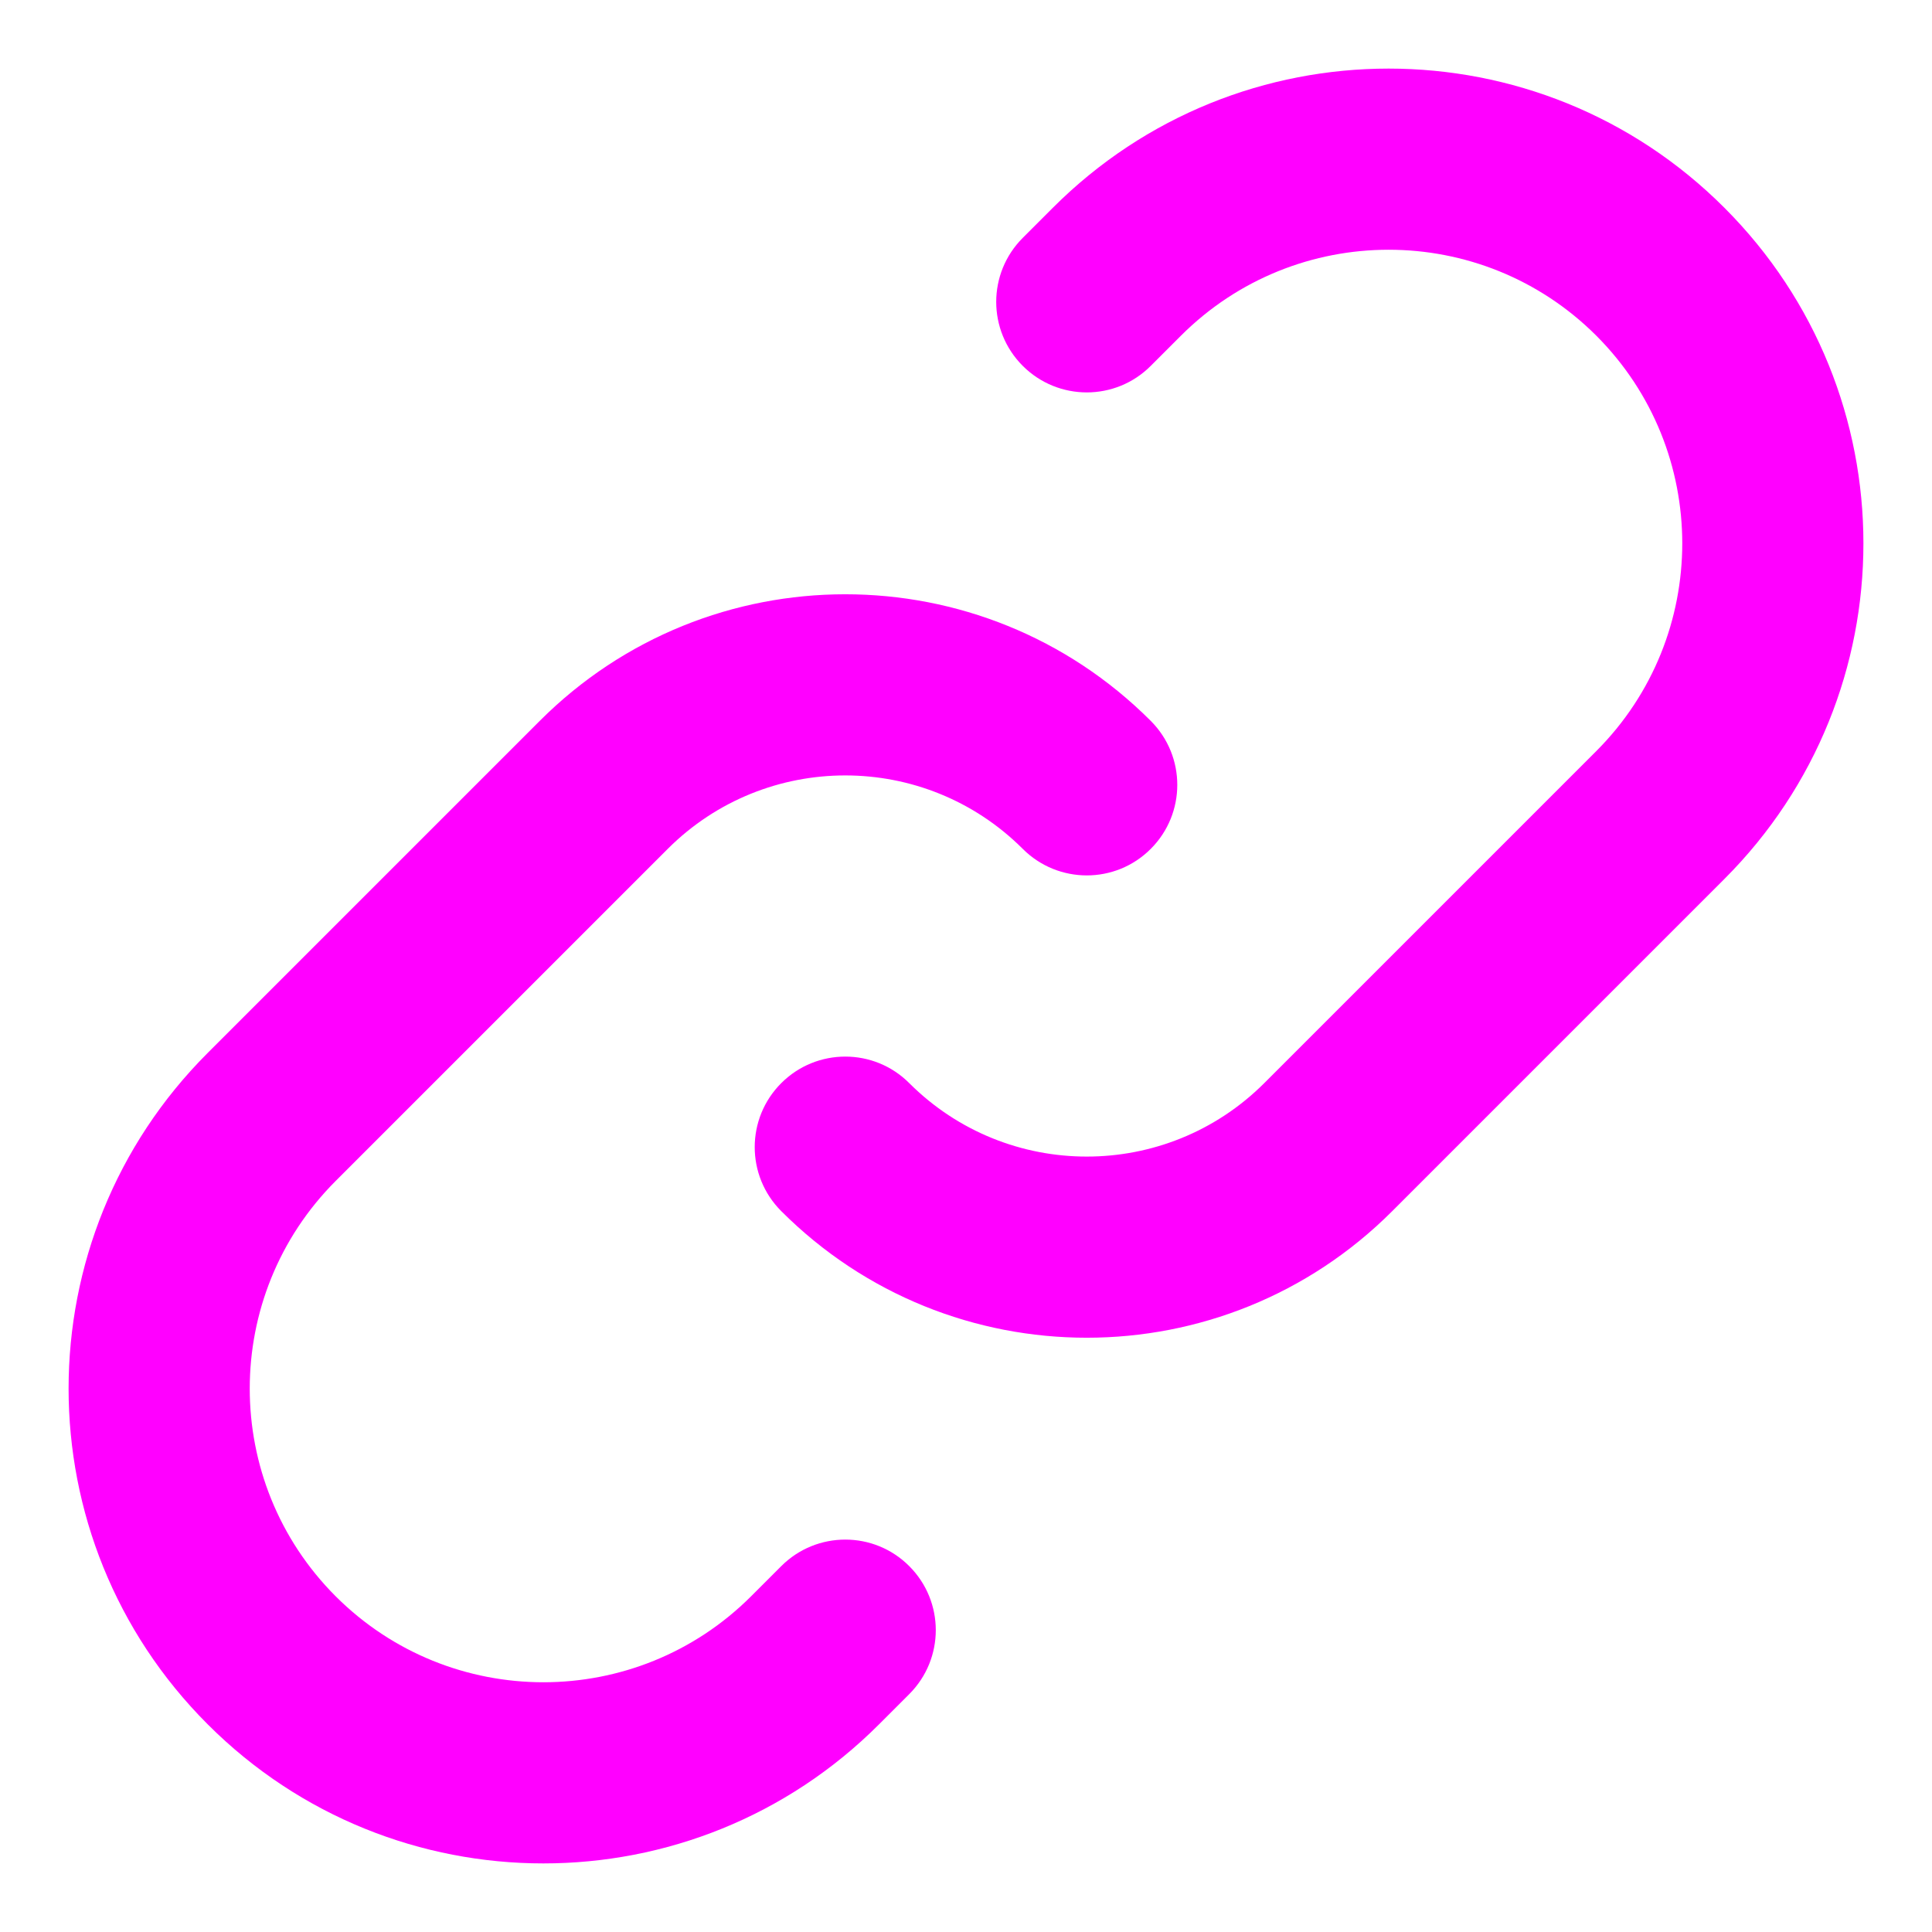 <svg width="16" height="16" viewBox="0 0 16 16" fill="none" xmlns="http://www.w3.org/2000/svg">
<g clip-path="url(#clip0_2376_2616)">
<path fill-rule="evenodd" clip-rule="evenodd" d="M13.22 2.78C12.27 1.831 10.73 1.831 9.78 2.78L9.53 3.03C9.238 3.323 8.763 3.323 8.47 3.03C8.177 2.737 8.177 2.263 8.47 1.97L8.72 1.72C10.255 0.184 12.745 0.184 14.28 1.72C15.816 3.255 15.816 5.745 14.28 7.28L11.53 10.03C10.133 11.428 7.867 11.428 6.47 10.03C6.177 9.737 6.177 9.263 6.47 8.97C6.763 8.677 7.238 8.677 7.53 8.97C8.342 9.781 9.658 9.781 10.47 8.97L13.22 6.22C14.169 5.27 14.169 3.73 13.22 2.78ZM4.47 5.97C5.867 4.572 8.133 4.572 9.53 5.97C9.823 6.263 9.823 6.737 9.53 7.03C9.238 7.323 8.763 7.323 8.47 7.03C7.658 6.219 6.342 6.219 5.53 7.03L2.78 9.78C1.831 10.73 1.831 12.27 2.78 13.22C3.73 14.169 5.27 14.169 6.22 13.22L6.47 12.97C6.763 12.677 7.238 12.677 7.53 12.97C7.823 13.263 7.823 13.737 7.53 14.03L7.28 14.28C5.745 15.816 3.255 15.816 1.72 14.28C0.184 12.745 0.184 10.255 1.72 8.72L4.47 5.97Z" fill="#FF00FF"/>
</g>
<defs>
<clipPath id="clip0_2376_2616">
<rect width="16" height="16" fill="white"/>
</clipPath>
</defs>
</svg>

